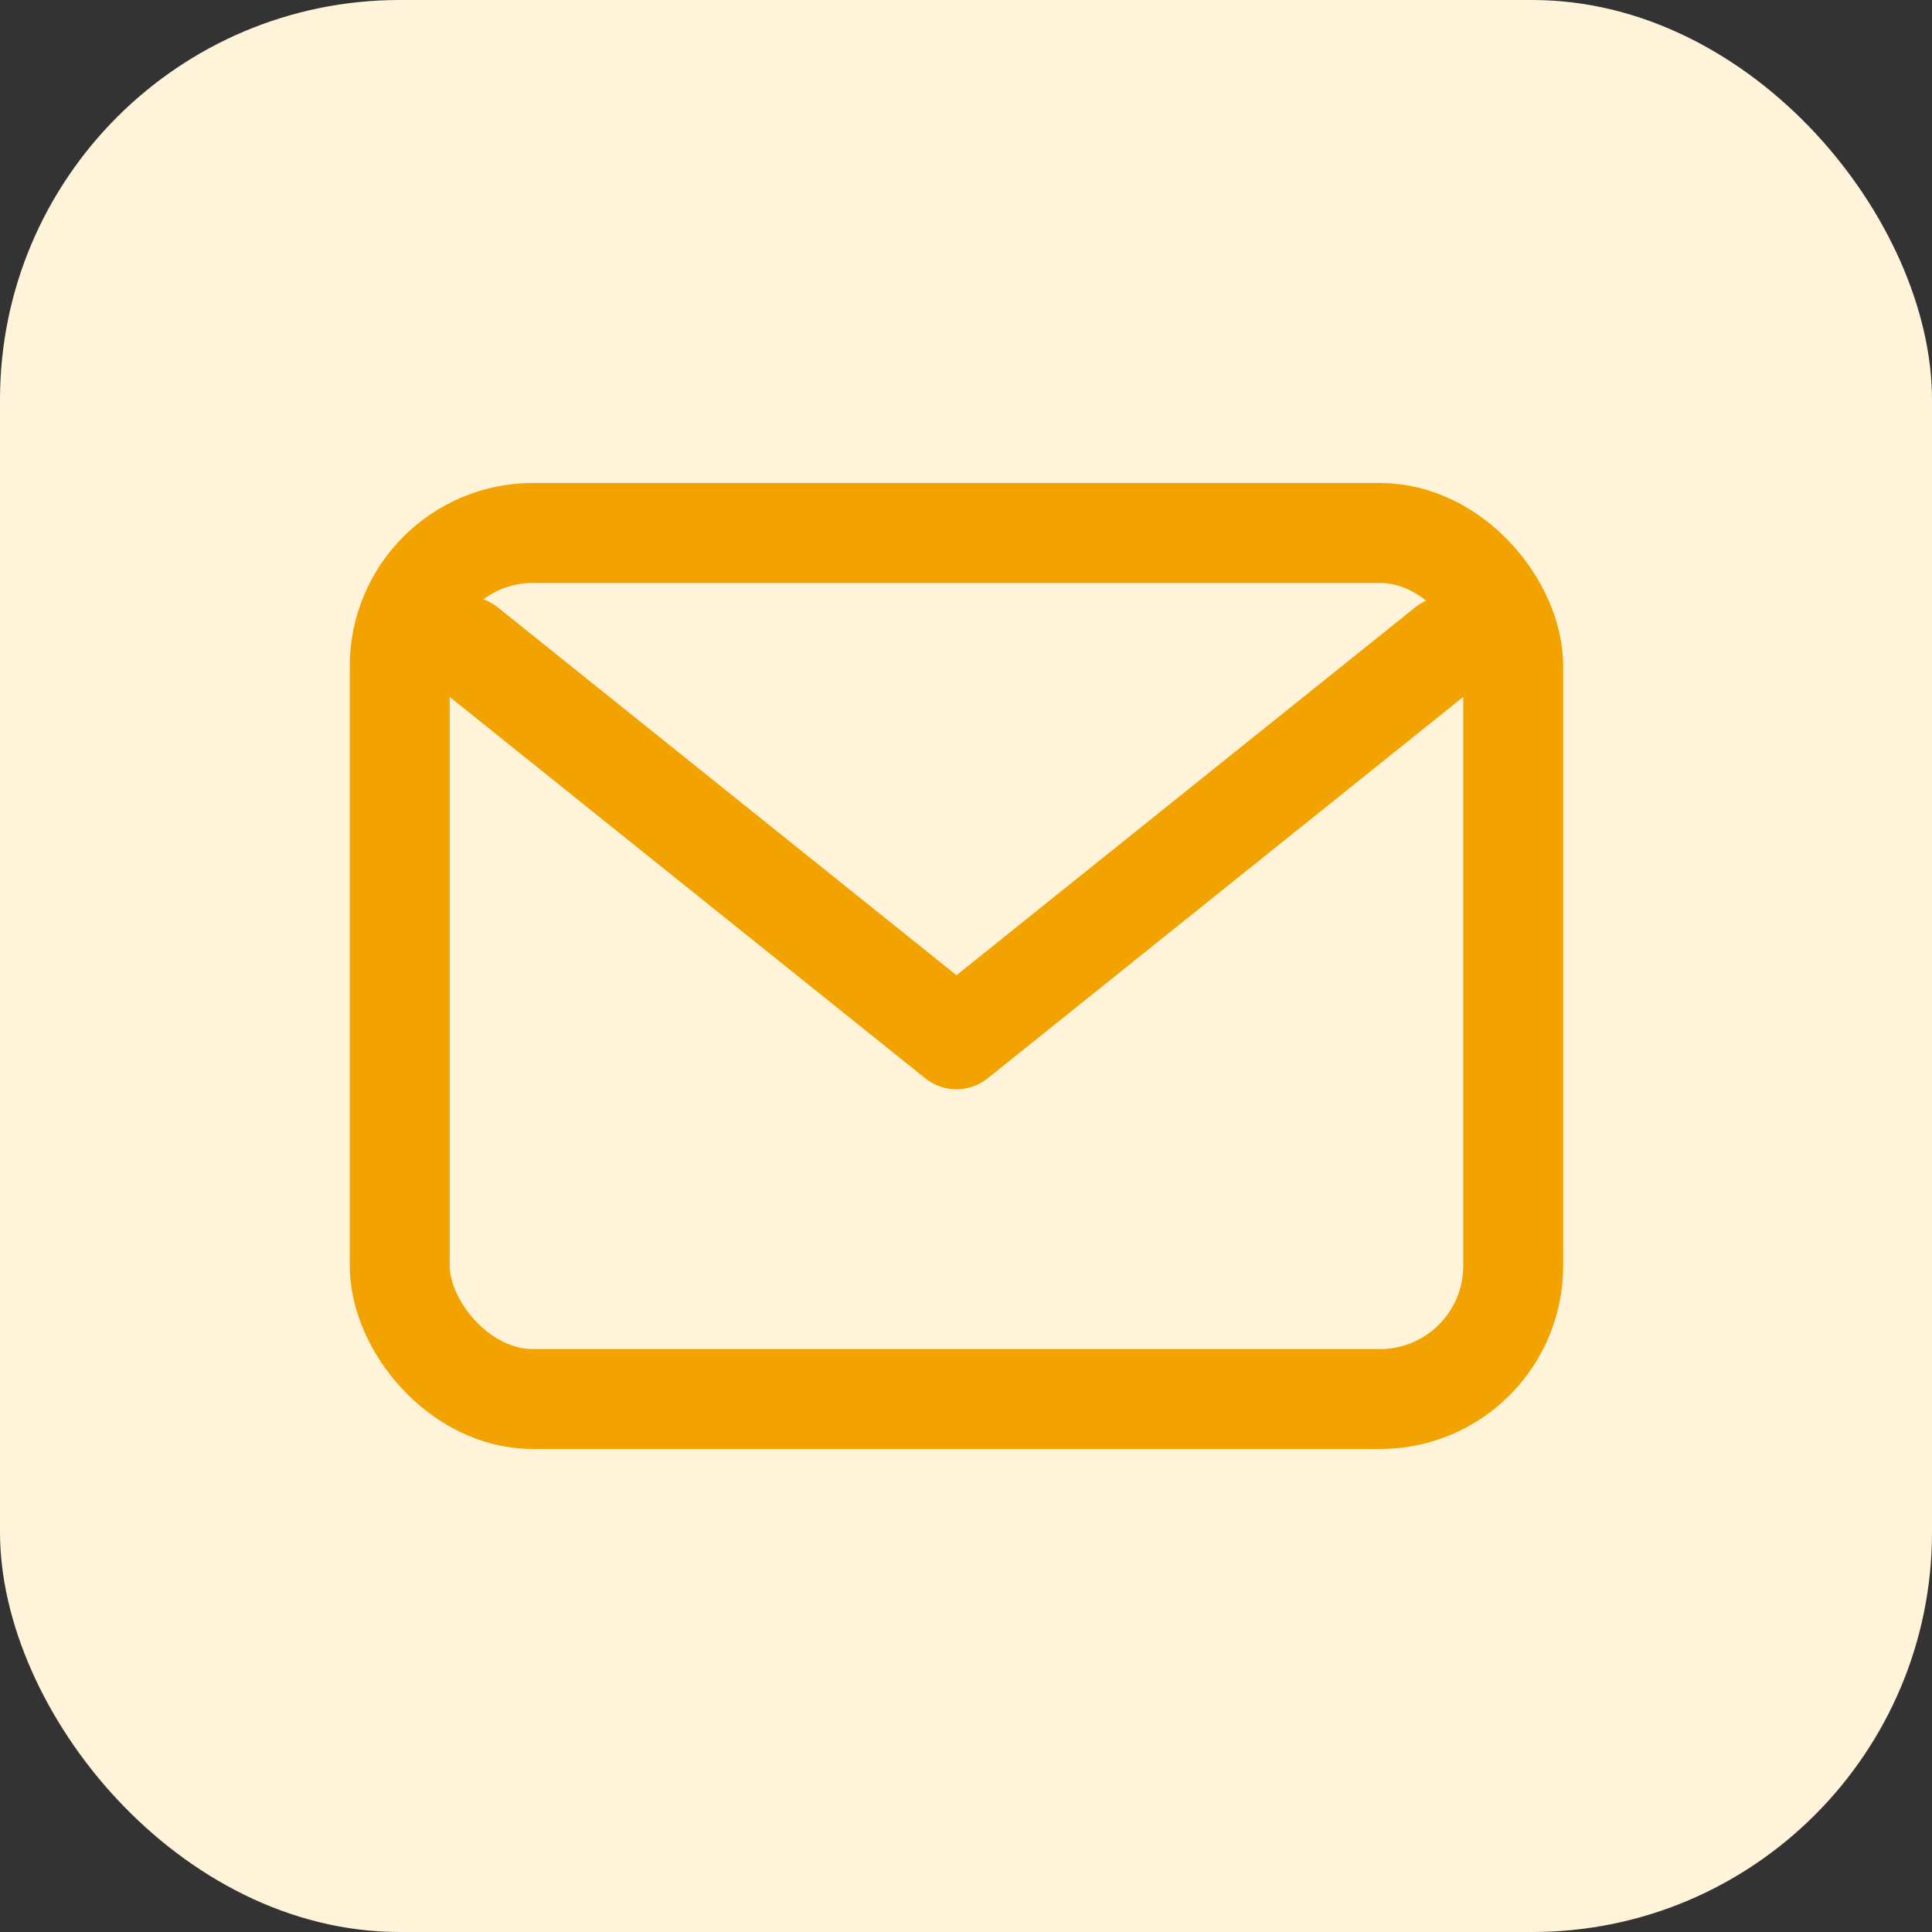 <svg xmlns="http://www.w3.org/2000/svg" width="29" height="29" viewBox="0 0 29 29">
  <rect x="0" y="0" width="29" height="29" fill="#333333" stroke="none"/>
  <g id="Group_18" data-name="Group 18" transform="translate(-1708 -301)">
    <rect id="Rectangle_10" data-name="Rectangle 10" width="29" height="29" rx="6" transform="translate(1708 301)" fill="#fff3d9"/>
    <g id="Complete" transform="translate(1711 302.5)">
      <g id="mail" transform="translate(3 6.5)">
        <g id="Group_140" data-name="Group 140">
          <path id="Path_18" data-name="Path 18" d="M4,8.2l7.357,5.9,7.357-5.9" transform="translate(-3 -6.5)" fill="none" stroke="#f2a300" stroke-linecap="round" stroke-linejoin="round" stroke-width="1.5"/>
          <rect id="Rectangle_37" data-name="Rectangle 37" width="16.714" height="13" rx="2" fill="none" stroke="#f2a300" stroke-linecap="round" stroke-linejoin="round" stroke-width="1.5"/>
        </g>
      </g>
    </g>
  </g>
</svg>
